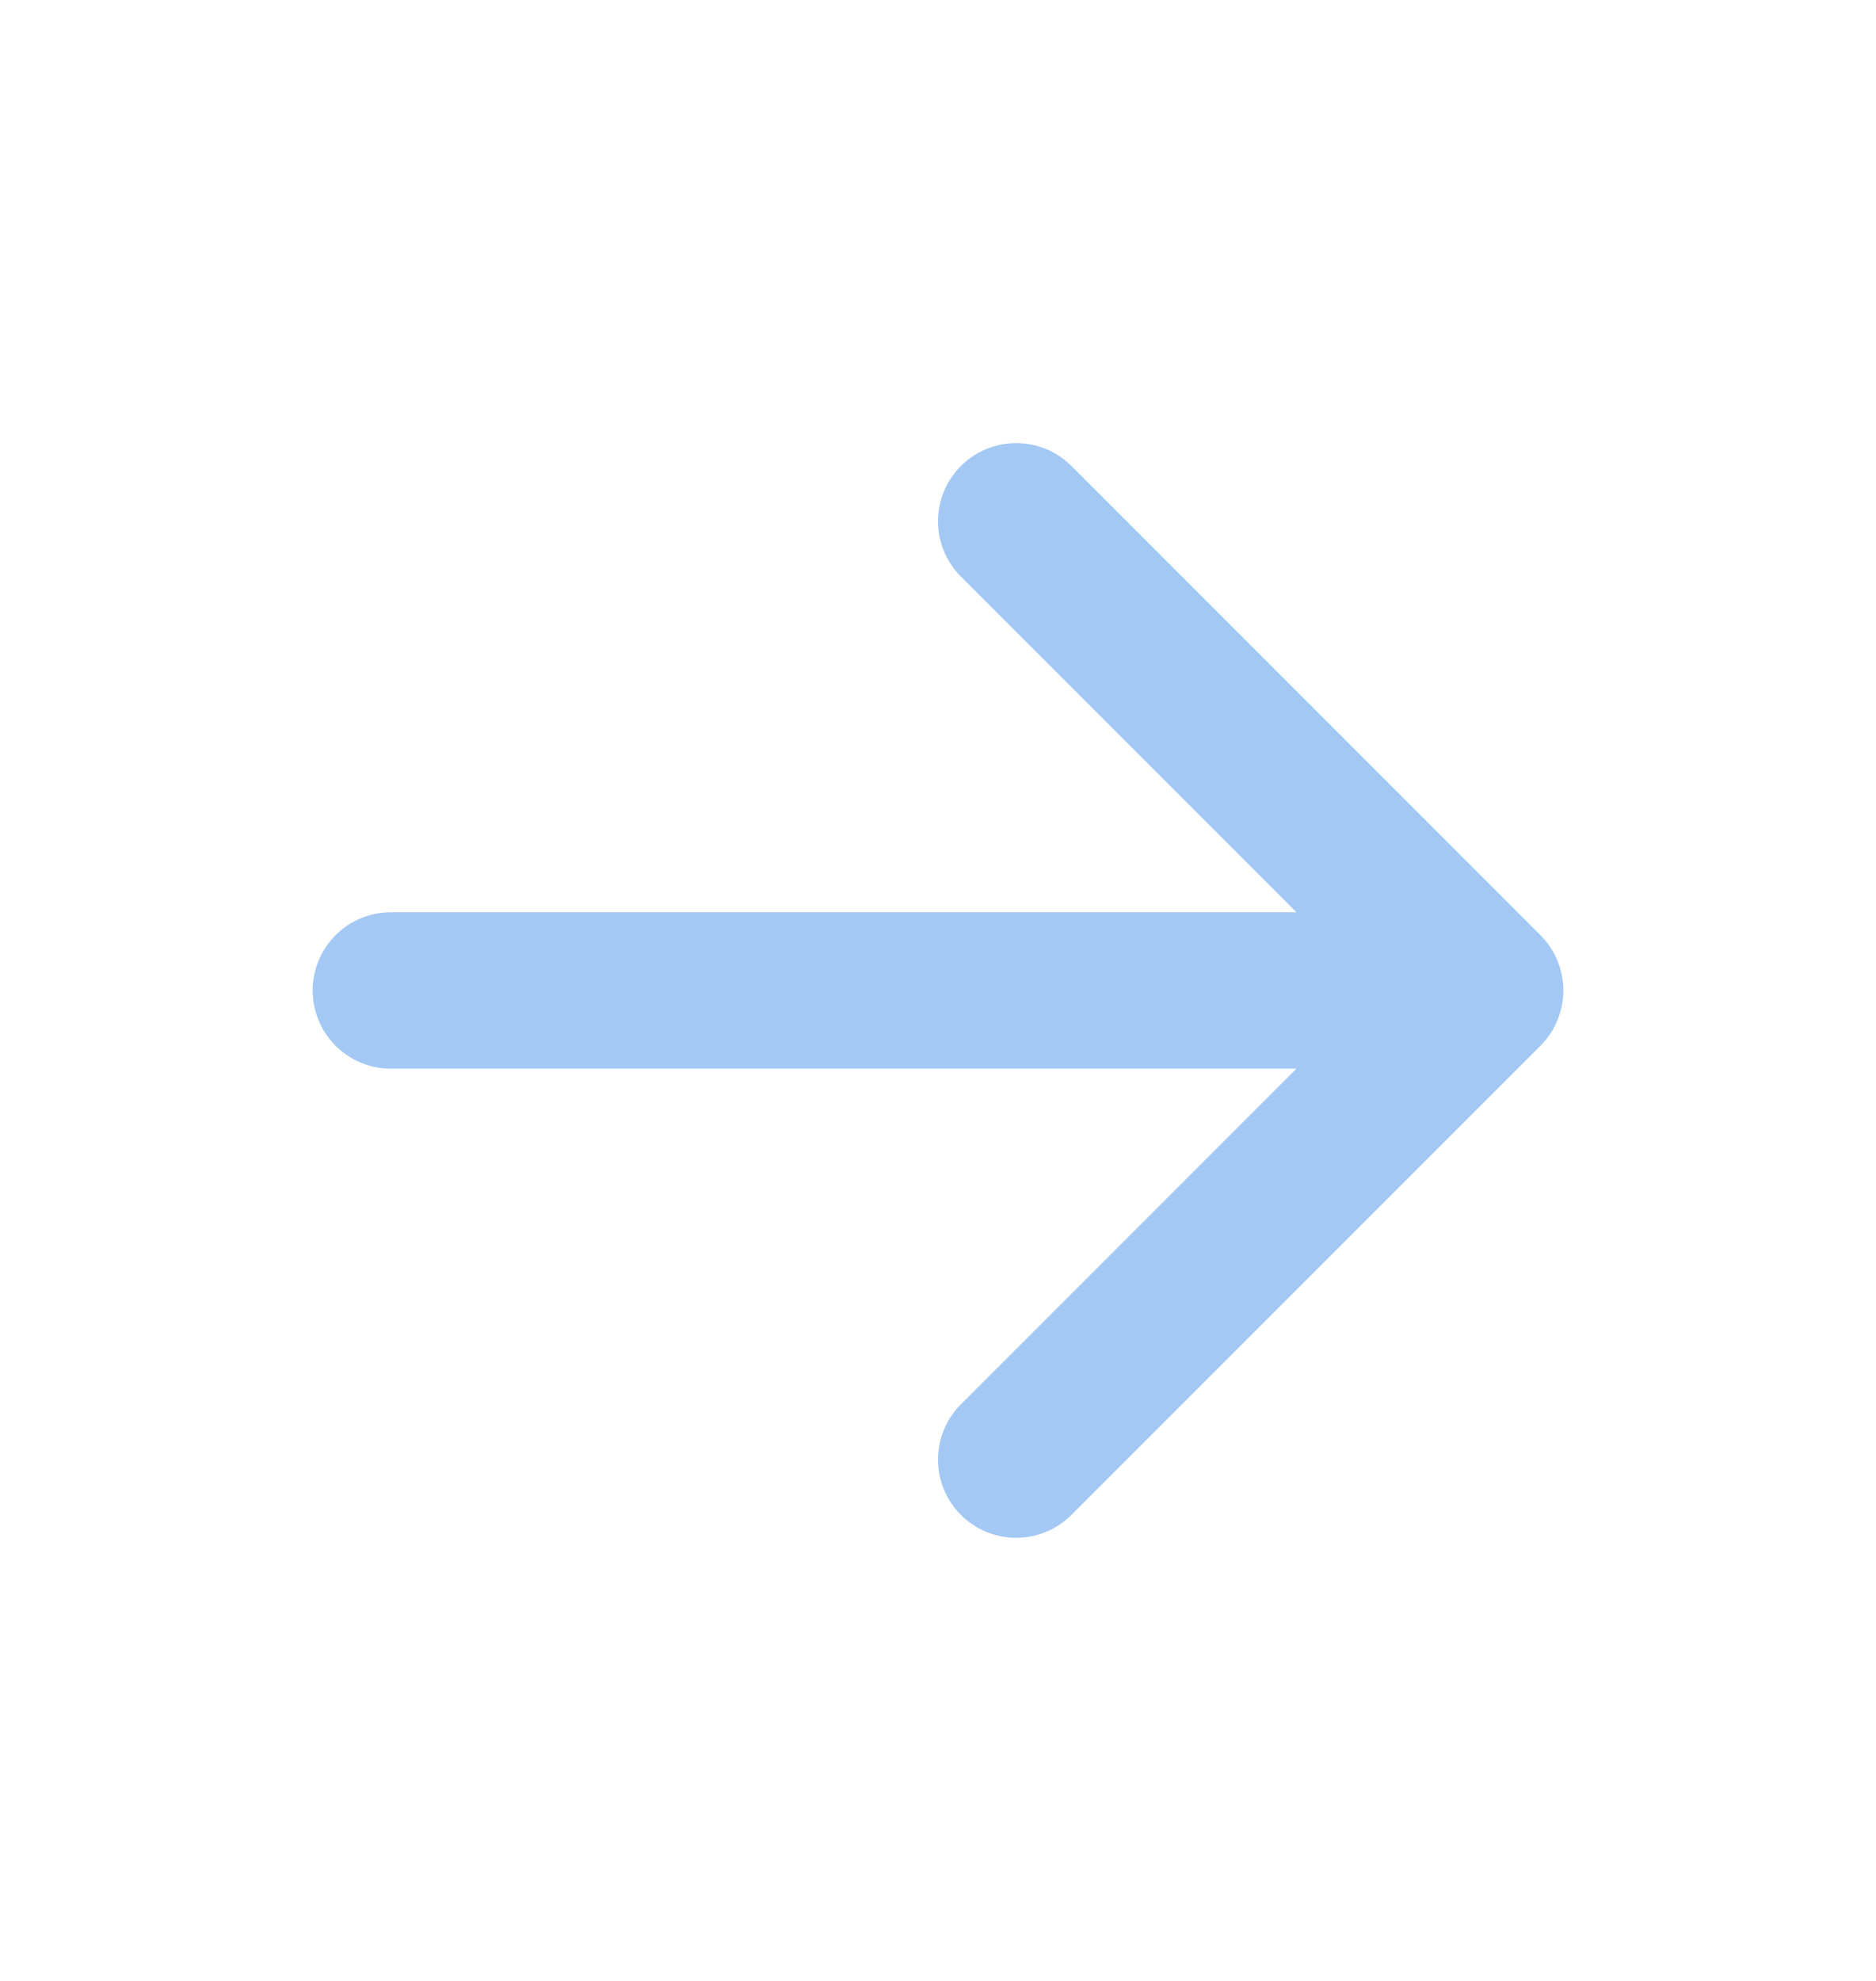 <svg width="18" height="19" viewBox="0 0 18 19" fill="none" xmlns="http://www.w3.org/2000/svg">
<path d="M3.75 9.5H14.25M14.25 9.5L9.75 5M14.25 9.5L9.75 14" stroke="#A3C8F3" stroke-width="1.5" stroke-linecap="round" stroke-linejoin="round"/>
</svg>
